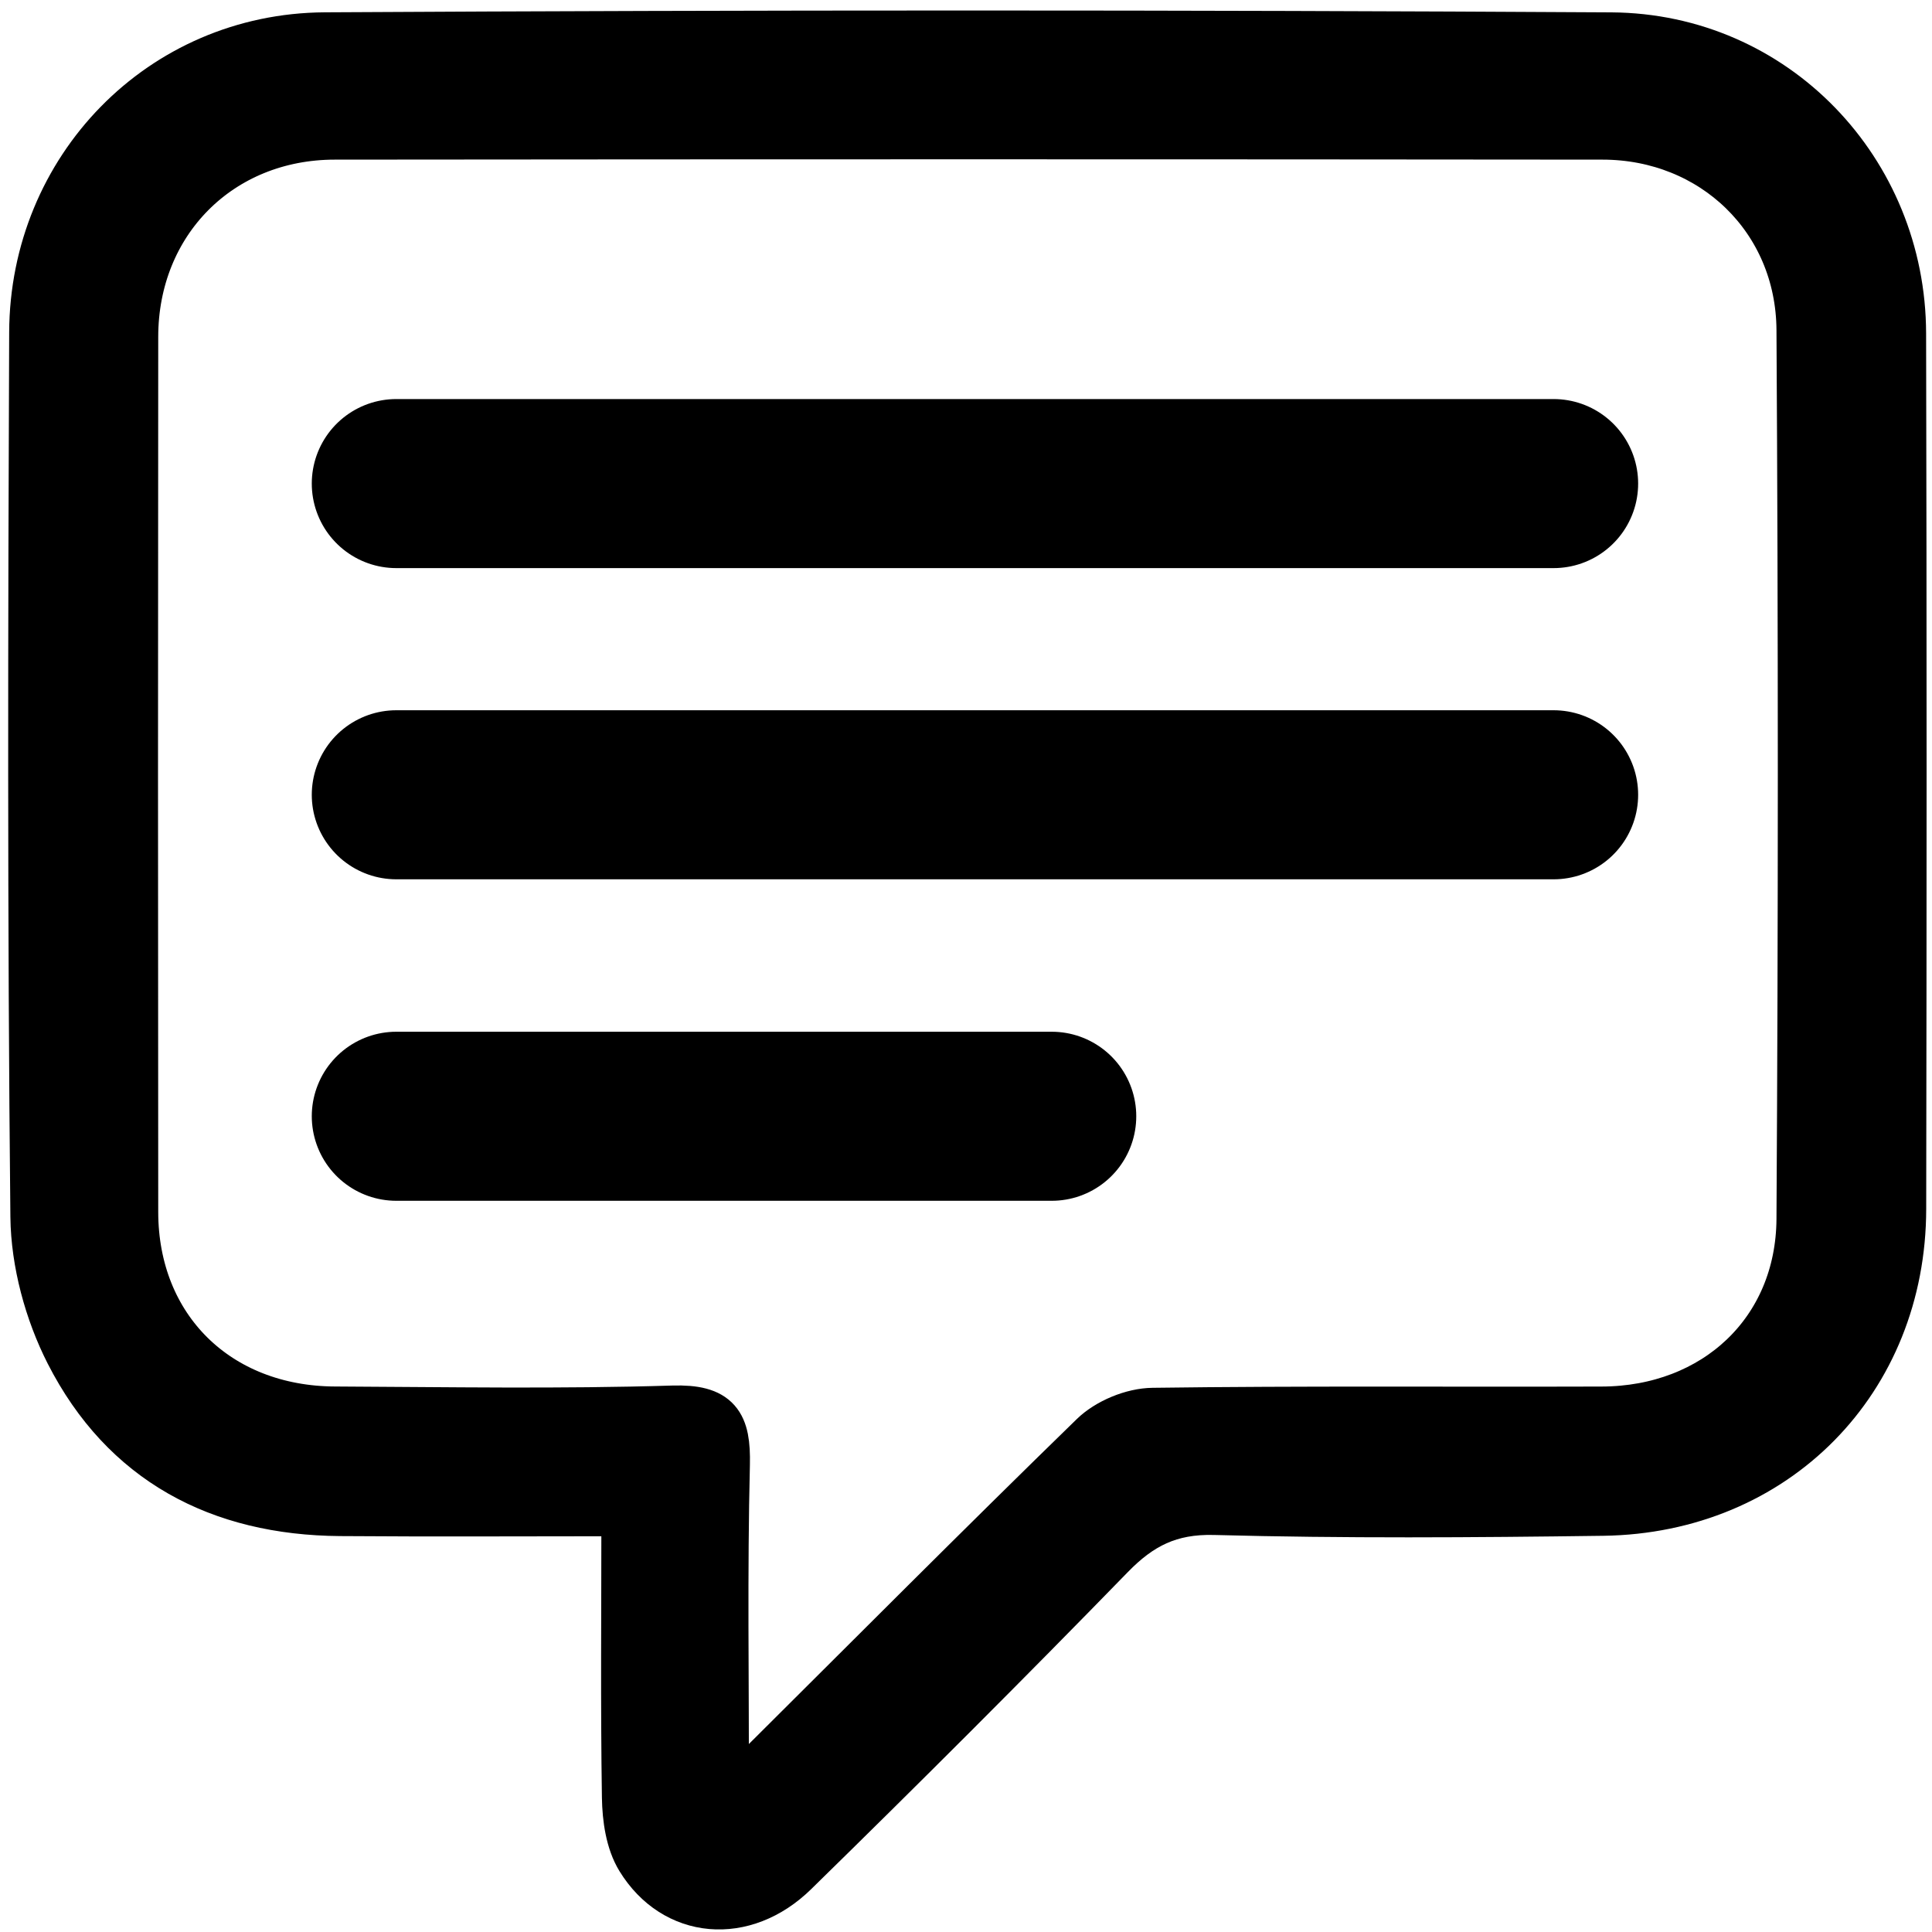 <?xml version="1.0" encoding="utf-8"?>
<!-- Generator: Adobe Illustrator 16.0.0, SVG Export Plug-In . SVG Version: 6.00 Build 0)  -->
<!DOCTYPE svg PUBLIC "-//W3C//DTD SVG 1.1//EN" "http://www.w3.org/Graphics/SVG/1.1/DTD/svg11.dtd">
<svg version="1.1" id="Layer_1" xmlns="http://www.w3.org/2000/svg" xmlns:xlink="http://www.w3.org/1999/xlink" x="0px" y="0px"
	 width="40px" height="40px" viewBox="0 0 40 40" enable-background="new 0 0 40 40" xml:space="preserve">
<g>
	<g>
		<path fill="none" stroke="#000000" stroke-miterlimit="10" d="M31.138,1.527"/>
	</g>
</g>
<g>
	<g>
		<path fill="none" stroke="#000000" stroke-miterlimit="10" d="M33.393,10.961"/>
	</g>
</g>
<g>
	<g>
		<defs>
			<rect id="SVGID_1_" x="-5.79" y="-0.808" width="55.134" height="40.808"/>
		</defs>
		<clipPath id="SVGID_2_">
			<use xlink:href="#SVGID_1_"  overflow="visible"/>
		</clipPath>
		<g clip-path="url(#SVGID_2_)">
			<defs>
				<rect id="SVGID_3_" x="-6.598" y="-0.808" width="55.971" height="40.84"/>
			</defs>
			<clipPath id="SVGID_4_">
				<use xlink:href="#SVGID_3_"  overflow="visible"/>
			</clipPath>
			<g clip-path="url(#SVGID_4_)">
				<path fill-rule="evenodd" clip-rule="evenodd" stroke="#000000" stroke-miterlimit="10" d="M12.951,31.306
					c-2.03,0-3.971,0.012-5.907-0.003c-2.505-0.019-4.466-1.056-5.61-3.296c-0.431-0.846-0.708-1.868-0.719-2.814
					C0.652,19.09,0.665,12.984,0.69,6.88c0.013-3.374,2.649-6.105,6.037-6.125c8.876-0.05,17.755-0.051,26.63,0.001
					c3.385,0.021,6.014,2.786,6.021,6.15c0.014,6.041,0.012,12.081,0.002,18.122c-0.004,3.548-2.627,6.219-6.191,6.269
					c-2.684,0.036-5.367,0.055-8.047-0.017c-0.924-0.023-1.537,0.288-2.154,0.924c-2.152,2.211-4.338,4.393-6.543,6.551
					c-1.045,1.024-2.475,0.895-3.193-0.276c-0.216-0.351-0.283-0.837-0.29-1.264C12.932,35.283,12.951,33.352,12.951,31.306z
					 M15.007,37.228c0.347-0.301,0.516-0.433,0.666-0.582c2.318-2.305,4.623-4.624,6.968-6.906c0.297-0.29,0.809-0.503,1.229-0.507
					c3.098-0.042,6.195-0.016,9.291-0.026c2.348-0.006,4.104-1.637,4.119-3.967c0.037-6.138,0.037-12.273,0-18.409
					c-0.014-2.305-1.814-4.024-4.098-4.026c-8.752-0.009-17.5-0.009-26.252,0C4.548,2.806,2.778,4.593,2.776,6.971
					c-0.006,6.042-0.006,12.081,0,18.122c0.001,2.404,1.723,4.105,4.164,4.113c2.331,0.011,4.664,0.052,6.992-0.02
					c0.925-0.027,1.113,0.293,1.094,1.134C14.972,32.541,15.007,34.765,15.007,37.228z"/>
			</g>
		</g>
	</g>
	
		<line fill-rule="evenodd" clip-rule="evenodd" stroke="#000000" stroke-width="3.5" stroke-linecap="round" stroke-linejoin="round" stroke-miterlimit="10" x1="8.205" y1="10.012" x2="32.166" y2="10.012"/>
	
		<line fill-rule="evenodd" clip-rule="evenodd" stroke="#000000" stroke-width="3.5" stroke-linecap="round" stroke-linejoin="round" stroke-miterlimit="10" x1="8.205" y1="16.455" x2="32.166" y2="16.455"/>
	
		<line fill-rule="evenodd" clip-rule="evenodd" stroke="#000000" stroke-width="3.5" stroke-linecap="round" stroke-linejoin="round" stroke-miterlimit="10" x1="8.205" y1="23.111" x2="21.775" y2="23.111"/>
</g>
</svg>
